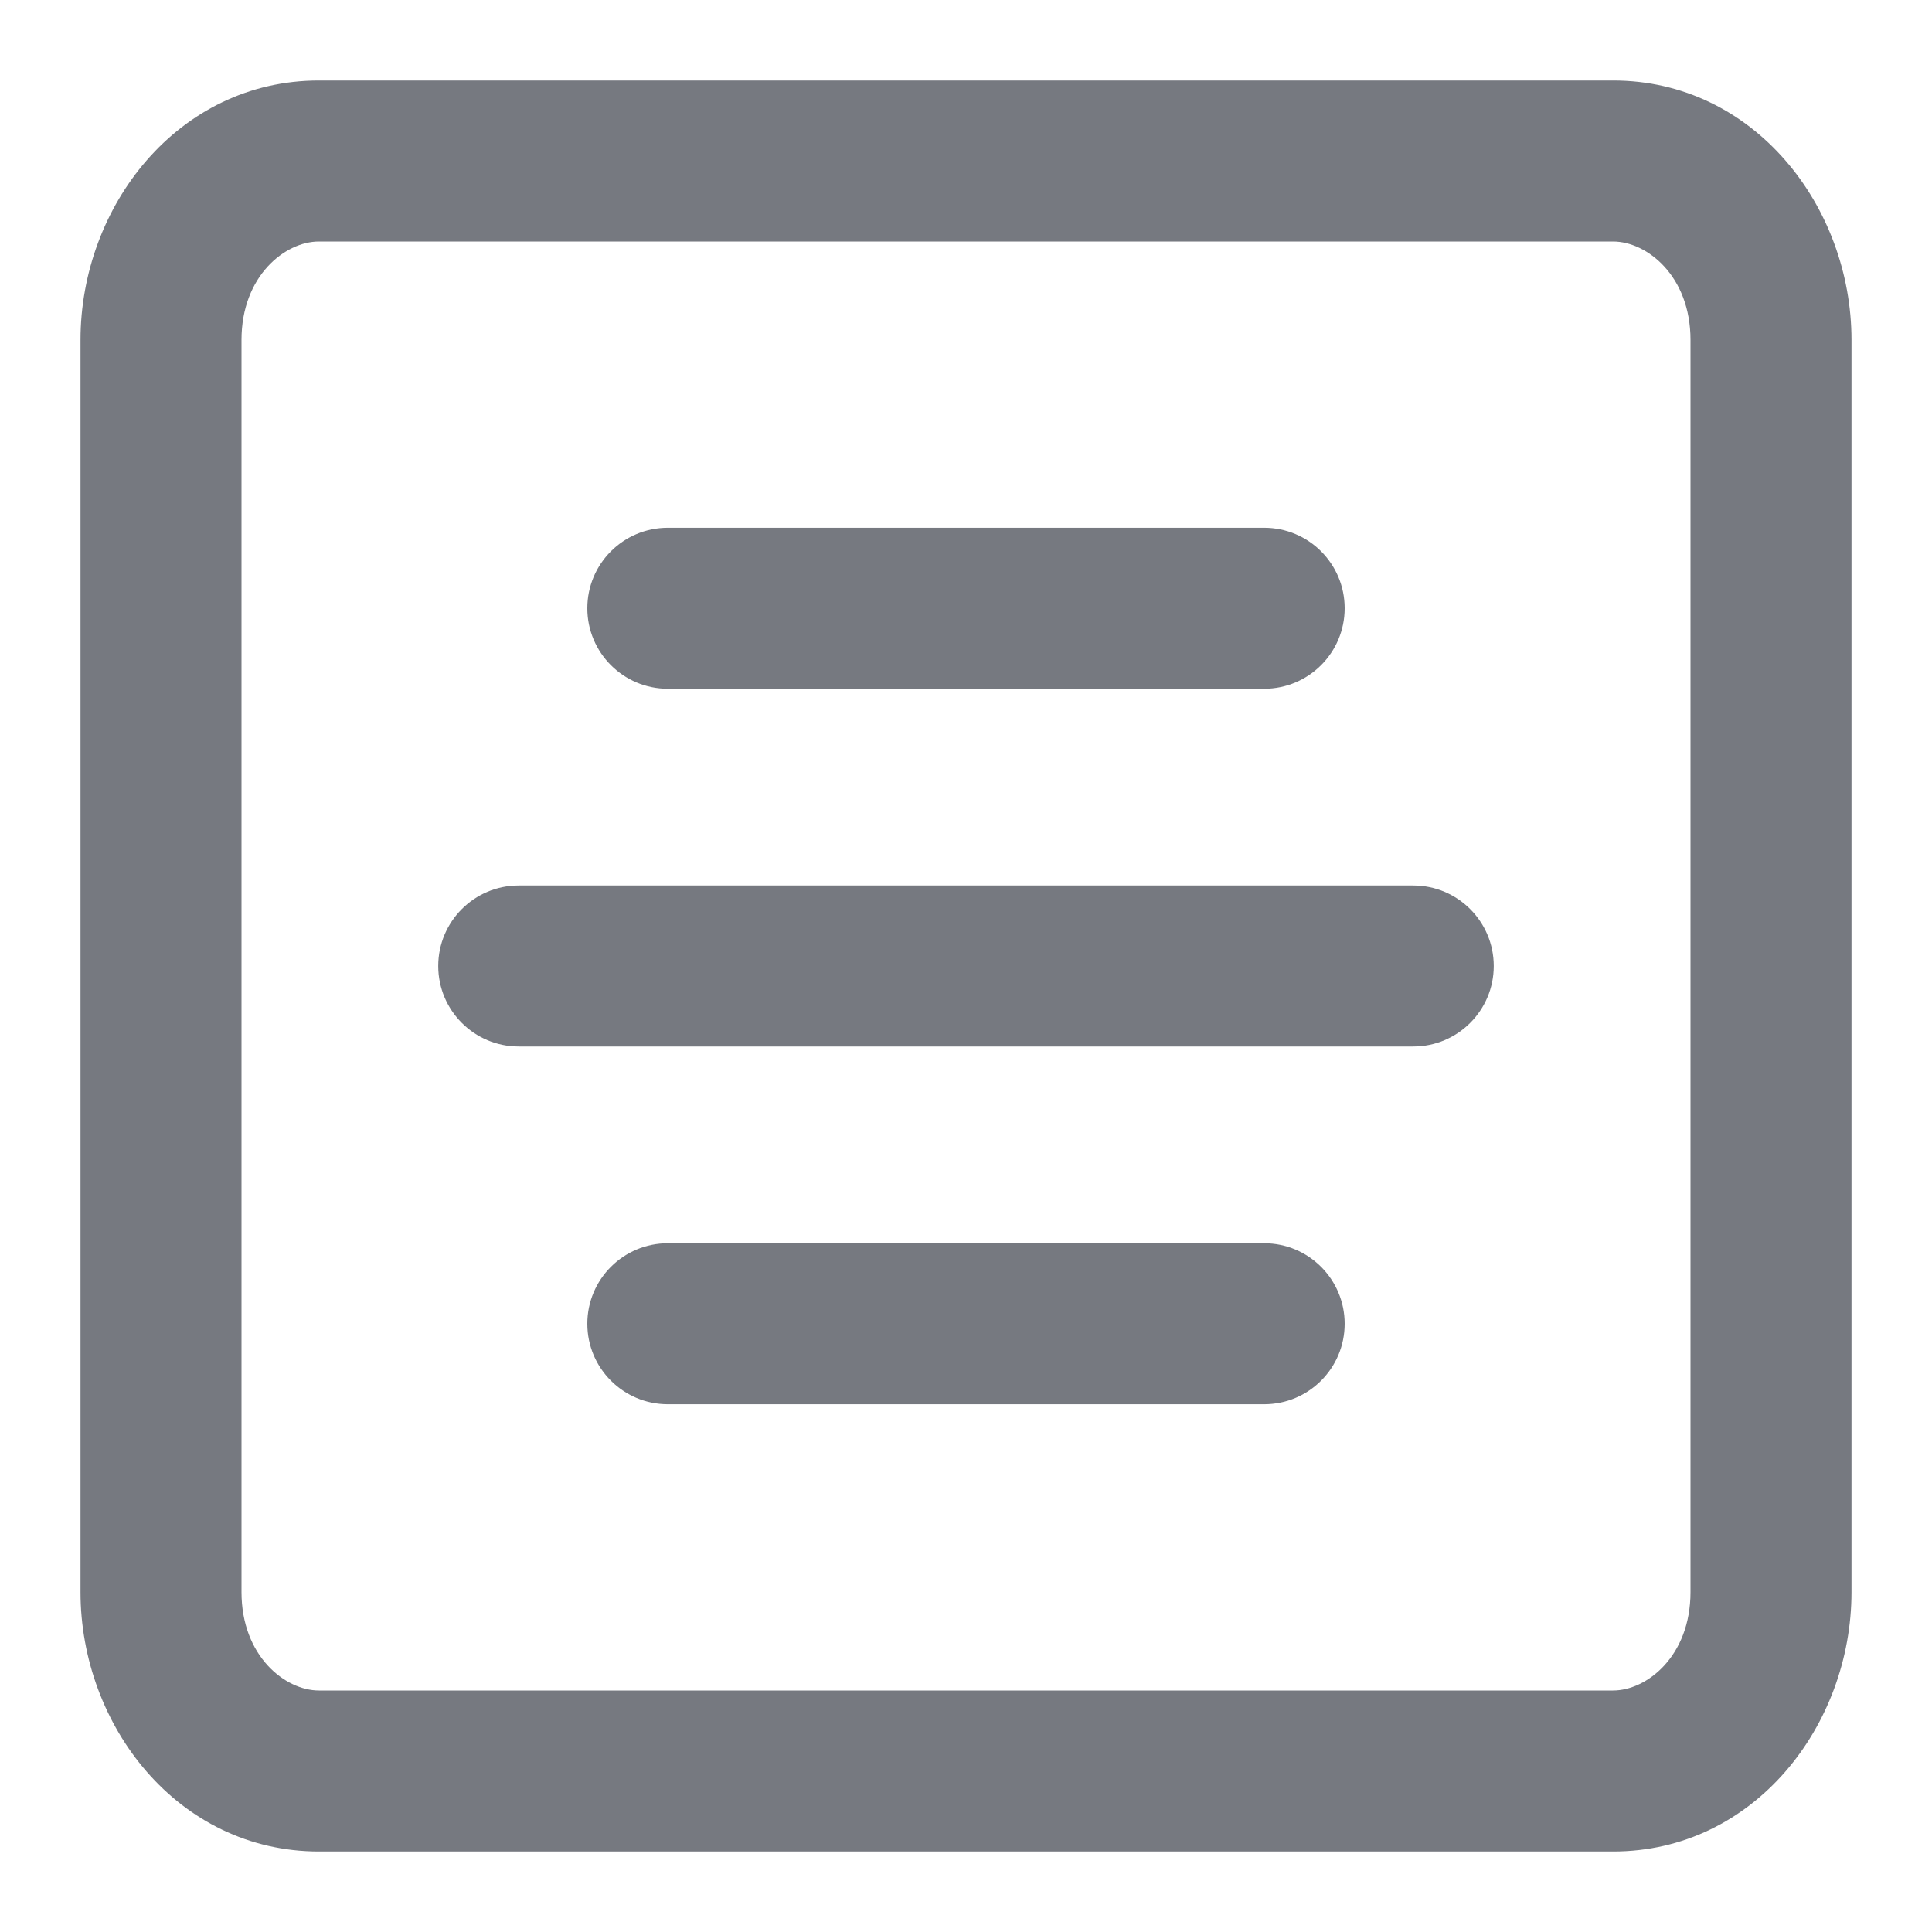<svg width="18" height="18" viewBox="0 0 18 18" fill="none" xmlns="http://www.w3.org/2000/svg">
<path fill-rule="evenodd" clip-rule="evenodd" d="M2.25 3.167C2.25 2.569 2.658 2.25 2.971 2.25H15.029C15.342 2.25 15.75 2.569 15.75 3.167V14.833C15.75 15.431 15.342 15.75 15.029 15.75H2.971C2.658 15.75 2.25 15.431 2.25 14.833V3.167ZM2.971 0.75C1.658 0.75 0.75 1.923 0.75 3.167V14.833C0.75 16.077 1.658 17.25 2.971 17.25H15.029C16.342 17.25 17.25 16.077 17.25 14.833V3.167C17.25 1.923 16.342 0.75 15.029 0.75H2.971ZM6.222 4.917C5.808 4.917 5.472 5.252 5.472 5.667C5.472 6.081 5.808 6.417 6.222 6.417H11.778C12.192 6.417 12.528 6.081 12.528 5.667C12.528 5.252 12.192 4.917 11.778 4.917H6.222ZM4.833 8.25C4.419 8.25 4.083 8.586 4.083 9C4.083 9.414 4.419 9.75 4.833 9.75H13.167C13.581 9.75 13.917 9.414 13.917 9C13.917 8.586 13.581 8.25 13.167 8.25H4.833ZM6.222 11.583C5.808 11.583 5.472 11.919 5.472 12.333C5.472 12.748 5.808 13.083 6.222 13.083H11.778C12.192 13.083 12.528 12.748 12.528 12.333C12.528 11.919 12.192 11.583 11.778 11.583H6.222Z" fill="#1B202C" fill-opacity="0.6"/>
</svg>
